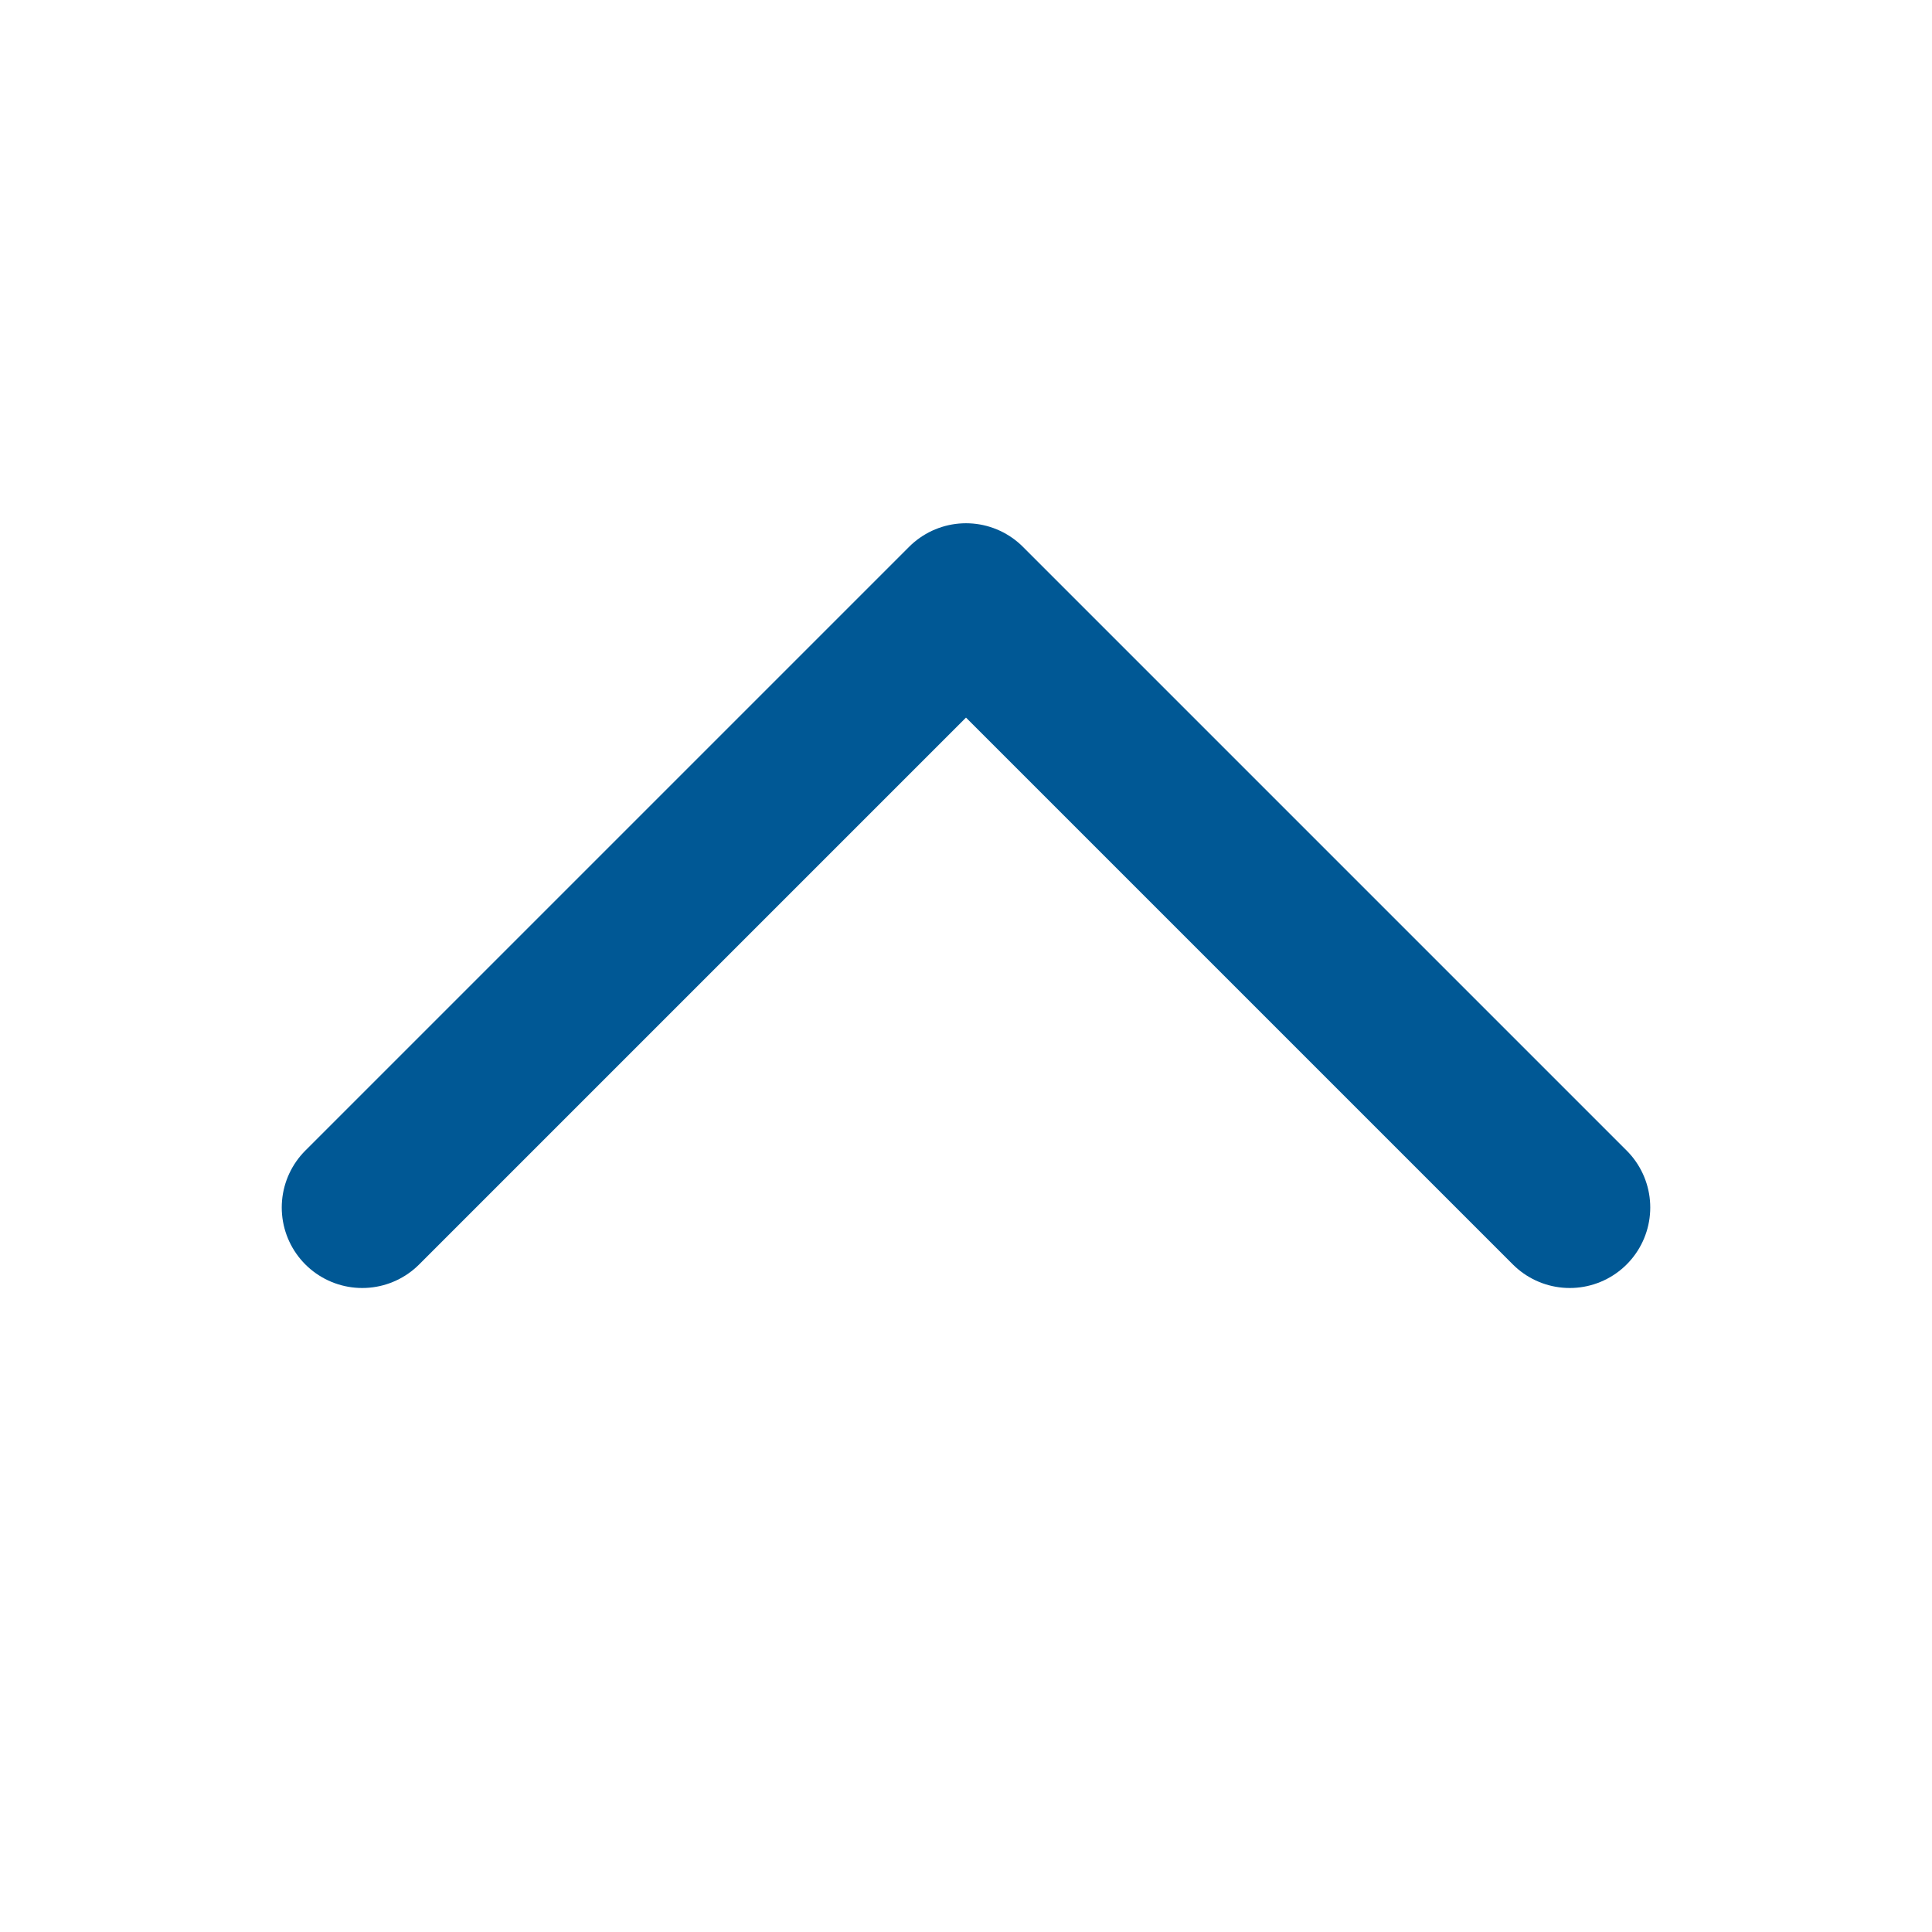 <svg width="24" height="24" viewBox="0 0 24 24" fill="none" xmlns="http://www.w3.org/2000/svg">
<g clip-path="url(#clip0_140_62714)">
<path d="M4.5 15L12 7.5L19.5 15" stroke="#005895" stroke-width="2" stroke-linecap="round" stroke-linejoin="round"/>
</g>
<defs>
<clipPath id="clip0_140_62714">
<rect width="24" height="24" fill="white" transform="translate(24 24) rotate(-180)"/>
</clipPath>
</defs>
</svg>
